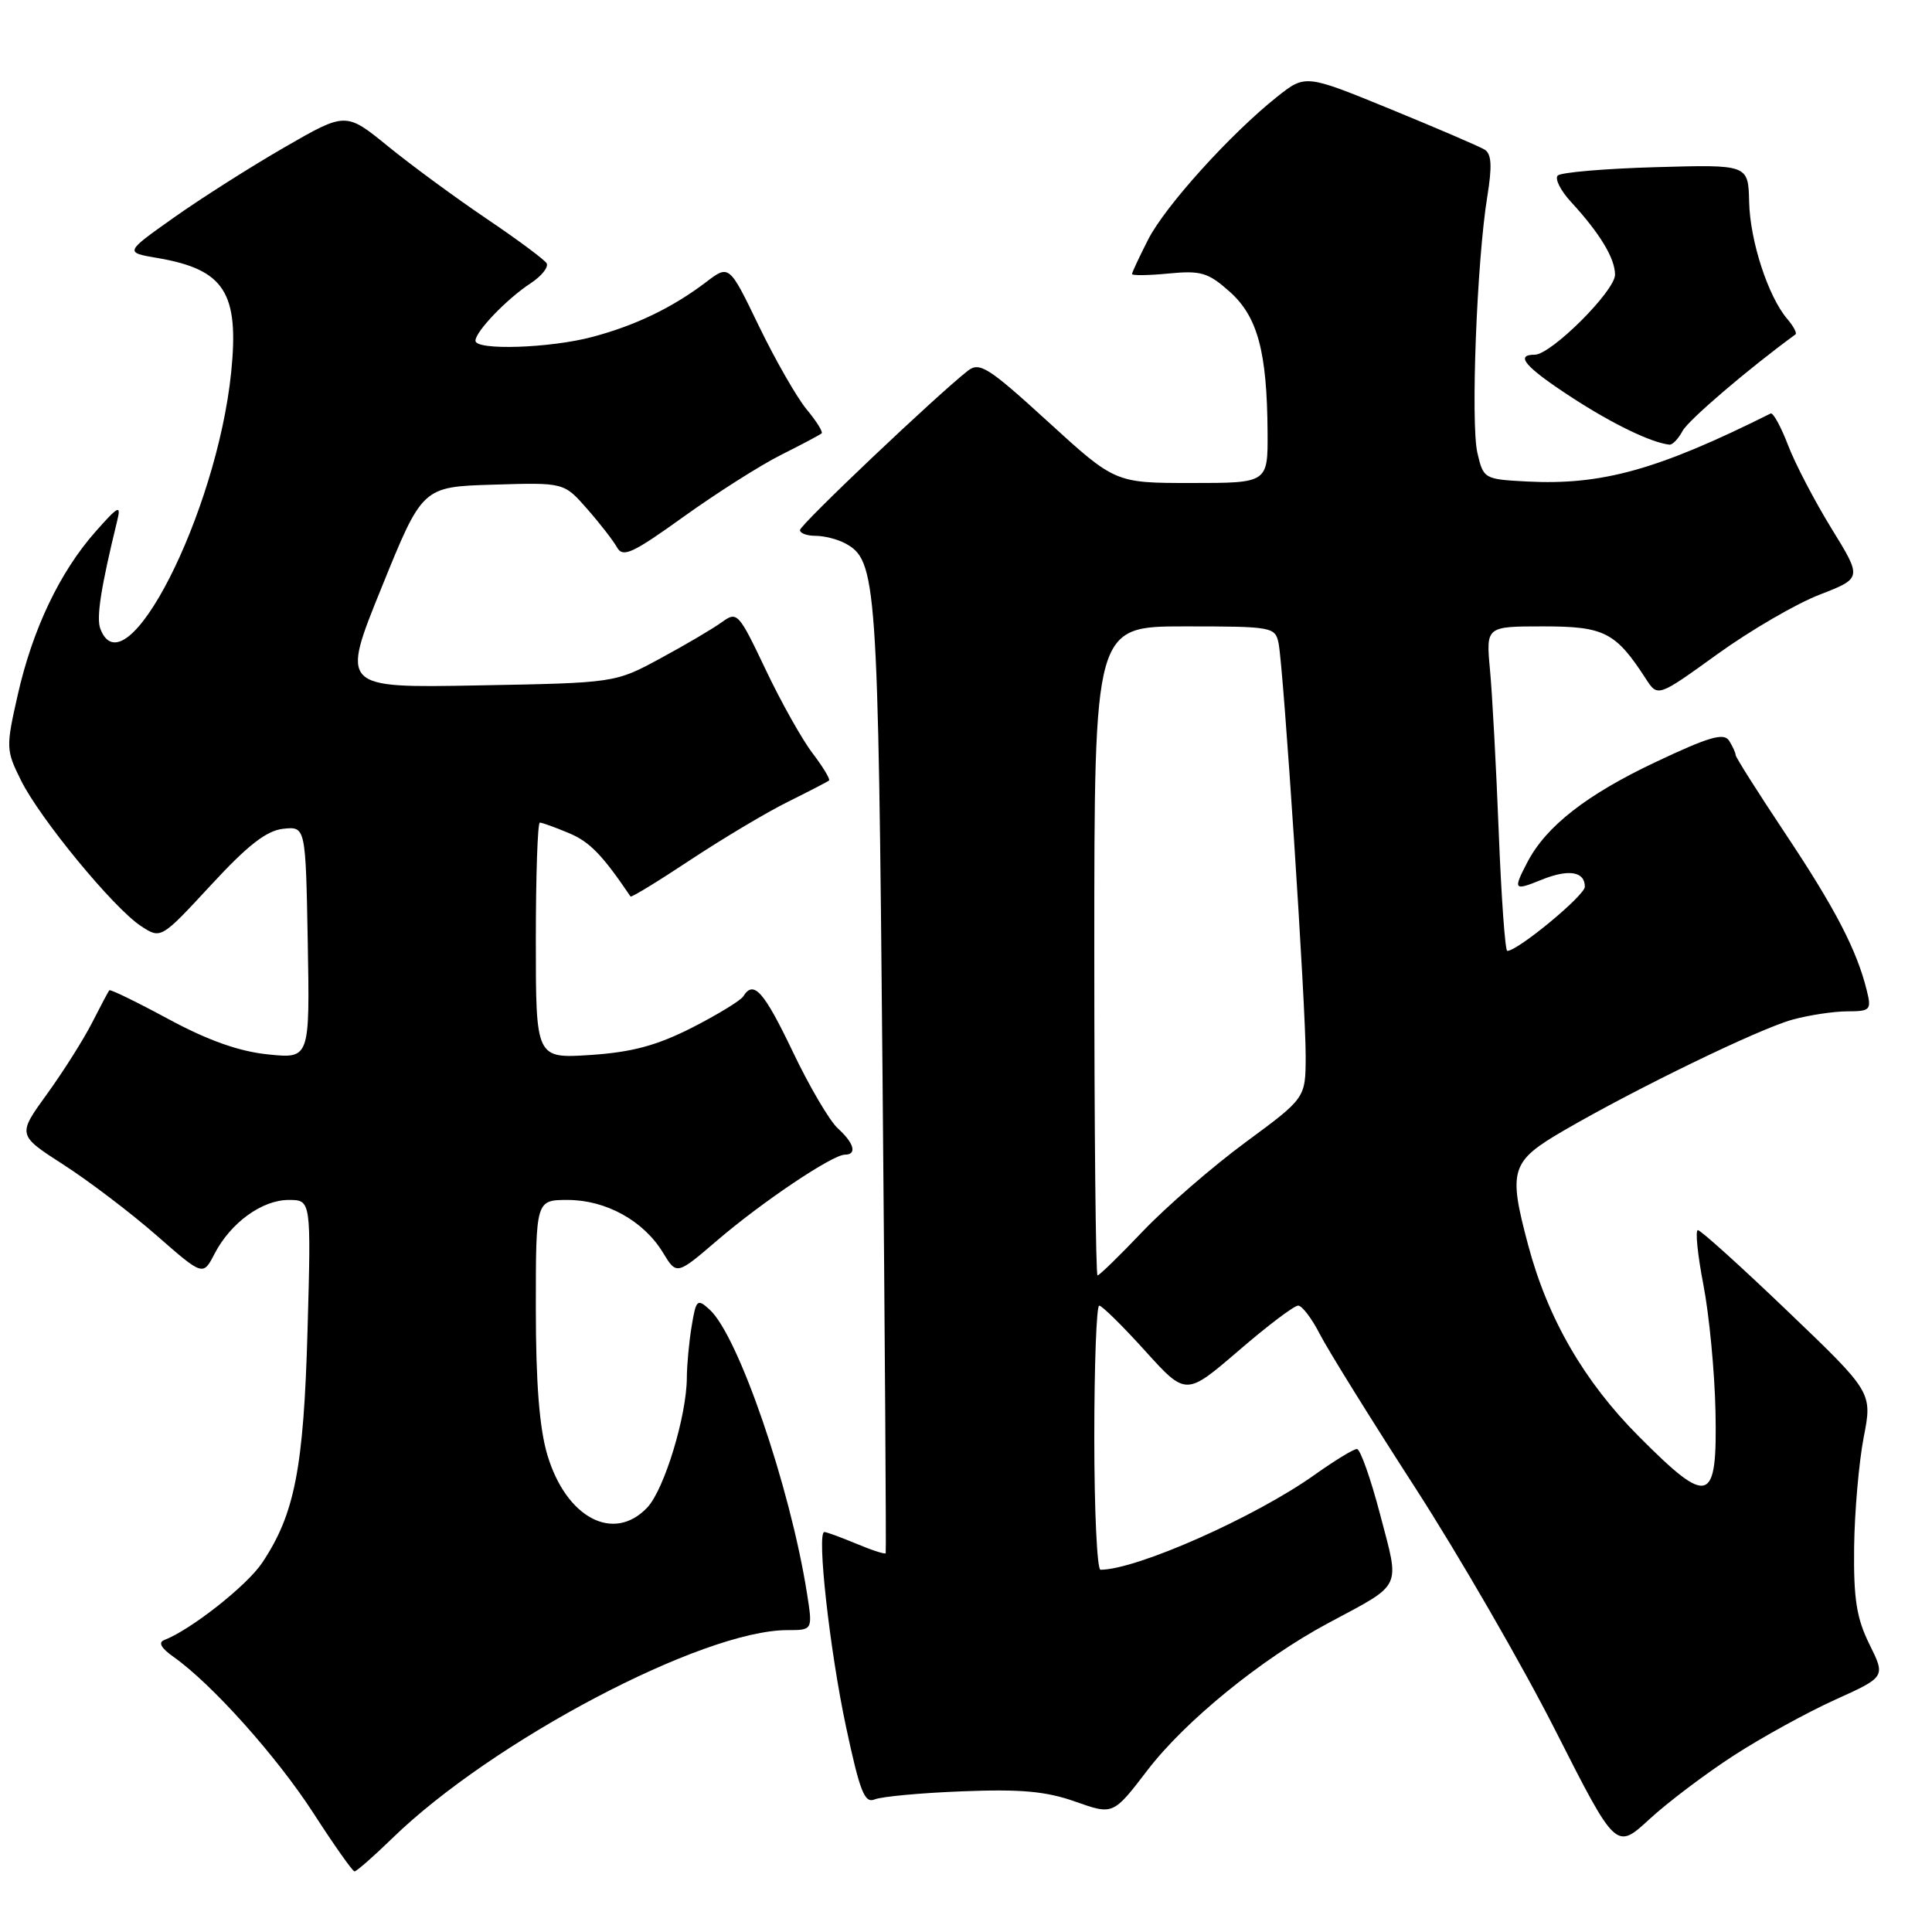 <?xml version="1.0" encoding="UTF-8" standalone="no"?>
<!DOCTYPE svg PUBLIC "-//W3C//DTD SVG 1.1//EN" "http://www.w3.org/Graphics/SVG/1.1/DTD/svg11.dtd" >
<svg xmlns="http://www.w3.org/2000/svg" xmlns:xlink="http://www.w3.org/1999/xlink" version="1.1" viewBox="0 0 256 256">
 <g >
 <path fill="currentColor"
d=" M 51.97 243.59 C 65.24 230.68 93.10 216.00 104.32 216.00 C 107.70 216.00 107.70 216.00 106.92 211.07 C 104.69 196.97 97.82 176.95 94.02 173.52 C 92.39 172.04 92.23 172.19 91.65 175.72 C 91.30 177.80 91.02 180.87 91.01 182.54 C 90.99 187.61 88.03 197.34 85.78 199.74 C 81.33 204.47 75.01 201.14 72.52 192.76 C 71.47 189.22 71.00 183.23 71.00 173.32 C 71.00 159.00 71.00 159.00 75.25 159.00 C 80.30 159.01 85.28 161.76 87.84 165.97 C 89.66 168.97 89.66 168.97 95.08 164.32 C 101.04 159.22 110.31 153.00 111.95 153.00 C 113.59 153.00 113.19 151.48 111.02 149.52 C 109.93 148.53 107.24 143.96 105.05 139.36 C 101.21 131.33 99.85 129.81 98.49 132.02 C 98.14 132.58 95.07 134.45 91.68 136.18 C 86.99 138.55 83.75 139.42 78.25 139.79 C 71.00 140.26 71.00 140.26 71.00 124.63 C 71.00 116.03 71.24 109.00 71.53 109.00 C 71.82 109.00 73.56 109.62 75.38 110.39 C 78.13 111.53 79.81 113.27 83.55 118.79 C 83.65 118.95 87.25 116.75 91.53 113.91 C 95.82 111.08 101.61 107.62 104.41 106.24 C 107.21 104.85 109.66 103.58 109.85 103.42 C 110.04 103.26 109.06 101.64 107.67 99.81 C 106.27 97.98 103.47 92.98 101.44 88.70 C 97.85 81.15 97.68 80.97 95.62 82.46 C 94.45 83.31 90.80 85.46 87.50 87.24 C 81.50 90.49 81.50 90.49 63.33 90.82 C 45.16 91.16 45.16 91.16 50.57 77.83 C 55.97 64.50 55.97 64.50 65.35 64.22 C 74.73 63.93 74.73 63.93 77.78 67.41 C 79.46 69.32 81.25 71.62 81.75 72.52 C 82.54 73.92 83.77 73.36 90.58 68.47 C 94.94 65.34 100.75 61.65 103.50 60.27 C 106.25 58.89 108.67 57.61 108.87 57.42 C 109.08 57.24 108.18 55.80 106.87 54.23 C 105.57 52.65 102.73 47.69 100.56 43.21 C 96.62 35.05 96.62 35.05 93.56 37.38 C 89.13 40.75 84.20 43.13 78.50 44.64 C 72.90 46.14 63.00 46.46 63.00 45.15 C 63.00 43.93 67.17 39.59 70.32 37.53 C 71.78 36.57 72.73 35.37 72.42 34.87 C 72.11 34.38 68.52 31.71 64.44 28.96 C 60.36 26.20 54.50 21.90 51.42 19.39 C 45.82 14.83 45.82 14.83 37.66 19.54 C 33.17 22.13 26.58 26.32 23.01 28.85 C 16.51 33.45 16.51 33.45 20.89 34.19 C 29.74 35.71 31.71 38.77 30.63 49.35 C 28.71 68.08 16.57 91.87 13.30 83.33 C 12.74 81.87 13.36 77.89 15.53 69.00 C 16.07 66.82 15.69 67.01 12.61 70.50 C 7.91 75.83 4.30 83.41 2.34 92.12 C 0.78 99.01 0.79 99.40 2.77 103.38 C 5.27 108.45 15.06 120.34 18.67 122.70 C 21.32 124.44 21.32 124.44 27.93 117.30 C 32.82 112.00 35.30 110.07 37.51 109.82 C 40.50 109.50 40.50 109.50 40.78 124.89 C 41.05 140.29 41.05 140.29 35.49 139.71 C 31.67 139.32 27.56 137.86 22.33 135.04 C 18.15 132.78 14.62 131.06 14.49 131.22 C 14.35 131.37 13.33 133.30 12.21 135.50 C 11.09 137.70 8.41 141.95 6.24 144.95 C 2.30 150.39 2.30 150.39 8.40 154.32 C 11.76 156.48 17.29 160.68 20.70 163.66 C 26.90 169.09 26.90 169.09 28.43 166.13 C 30.56 162.02 34.72 159.00 38.25 159.00 C 41.23 159.00 41.23 159.00 40.75 176.25 C 40.24 194.56 39.05 200.64 34.73 207.09 C 32.71 210.11 25.28 215.96 21.77 217.31 C 20.93 217.63 21.34 218.38 23.00 219.55 C 28.05 223.11 36.65 232.71 41.51 240.22 C 44.25 244.47 46.71 247.95 46.97 247.97 C 47.22 247.99 49.47 246.02 51.97 243.59 Z  M 229.75 232.60 C 233.46 230.20 239.50 226.88 243.17 225.22 C 249.85 222.20 249.85 222.20 247.71 217.88 C 246.00 214.42 245.60 211.87 245.68 205.03 C 245.74 200.34 246.31 193.80 246.94 190.50 C 248.11 184.50 248.11 184.50 236.88 173.75 C 230.71 167.84 225.35 163.00 224.98 163.00 C 224.61 163.00 224.94 166.26 225.71 170.25 C 226.48 174.24 227.20 181.76 227.31 186.97 C 227.56 199.34 226.48 199.70 217.15 190.33 C 209.90 183.06 205.07 174.70 202.48 164.95 C 199.82 154.98 200.16 153.90 207.25 149.78 C 216.91 144.17 233.06 136.34 237.50 135.11 C 239.70 134.51 242.97 134.01 244.77 134.01 C 247.83 134.00 248.00 133.83 247.36 131.25 C 246.05 125.92 243.19 120.40 236.63 110.55 C 232.98 105.07 229.99 100.35 229.98 100.05 C 229.98 99.75 229.58 98.89 229.11 98.14 C 228.42 97.06 226.45 97.63 219.37 100.98 C 210.25 105.29 204.90 109.46 202.41 114.20 C 200.46 117.94 200.57 118.07 204.25 116.58 C 207.84 115.12 210.00 115.46 210.00 117.50 C 210.00 118.65 201.12 126.00 199.72 126.00 C 199.44 126.00 198.93 118.91 198.59 110.25 C 198.25 101.59 197.73 91.91 197.43 88.75 C 196.90 83.00 196.90 83.00 204.50 83.00 C 212.58 83.00 214.08 83.76 218.08 89.94 C 219.66 92.38 219.66 92.38 227.56 86.68 C 231.90 83.55 237.99 80.00 241.10 78.80 C 246.74 76.61 246.74 76.61 242.70 70.06 C 240.48 66.45 237.88 61.48 236.93 59.00 C 235.98 56.52 234.94 54.63 234.62 54.79 C 219.66 62.26 212.26 64.32 202.29 63.80 C 196.66 63.50 196.56 63.45 195.76 60.00 C 194.86 56.10 195.69 34.55 197.07 26.07 C 197.73 22.01 197.64 20.40 196.73 19.83 C 196.05 19.41 190.43 17.00 184.24 14.46 C 172.98 9.85 172.98 9.85 169.24 12.81 C 163.07 17.71 154.39 27.31 152.13 31.75 C 150.96 34.05 150.00 36.10 150.00 36.31 C 150.00 36.53 152.19 36.50 154.86 36.24 C 159.14 35.83 160.09 36.11 162.95 38.66 C 166.64 41.96 167.89 46.58 167.96 57.25 C 168.00 64.00 168.00 64.00 157.88 64.00 C 147.76 64.00 147.76 64.00 138.87 55.88 C 130.94 48.64 129.80 47.92 128.24 49.13 C 124.04 52.43 106.00 69.54 106.00 70.24 C 106.00 70.66 106.93 71.00 108.07 71.00 C 109.20 71.00 110.95 71.44 111.96 71.98 C 116.18 74.24 116.35 76.63 116.94 142.50 C 117.25 177.15 117.44 205.64 117.36 205.81 C 117.28 205.98 115.54 205.42 113.49 204.56 C 111.43 203.70 109.52 203.00 109.23 203.00 C 108.20 203.00 109.94 218.67 112.10 228.80 C 113.94 237.41 114.56 238.99 115.90 238.43 C 116.78 238.06 122.00 237.57 127.50 237.36 C 135.28 237.05 138.61 237.35 142.50 238.73 C 147.50 240.50 147.50 240.50 152.07 234.53 C 157.04 228.04 167.15 219.81 175.94 215.10 C 185.97 209.72 185.50 210.70 182.88 200.70 C 181.63 195.92 180.24 192.00 179.80 192.00 C 179.36 192.00 176.87 193.52 174.25 195.38 C 166.34 201.02 150.60 208.00 145.82 208.00 C 145.37 208.00 145.00 200.12 145.00 190.50 C 145.00 180.88 145.29 173.00 145.65 173.00 C 146.01 173.00 148.75 175.69 151.73 178.99 C 157.14 184.97 157.14 184.97 164.10 178.99 C 167.92 175.69 171.48 173.00 172.01 173.00 C 172.53 173.00 173.82 174.70 174.88 176.77 C 175.94 178.84 181.59 187.95 187.45 197.02 C 193.30 206.08 201.70 220.62 206.11 229.32 C 214.13 245.13 214.13 245.13 218.56 241.05 C 221.00 238.80 226.04 235.00 229.75 232.60 Z  M 222.95 57.10 C 223.72 55.66 231.64 48.89 237.91 44.31 C 238.14 44.15 237.64 43.22 236.82 42.26 C 234.29 39.30 231.88 31.92 231.77 26.73 C 231.65 21.80 231.65 21.80 219.41 22.15 C 212.68 22.34 206.82 22.84 206.41 23.26 C 205.99 23.68 206.78 25.25 208.17 26.76 C 211.99 30.91 214.00 34.23 214.00 36.40 C 214.00 38.56 205.53 47.00 203.36 47.00 C 200.68 47.00 202.10 48.64 208.25 52.65 C 213.67 56.18 218.78 58.65 221.21 58.92 C 221.61 58.96 222.39 58.15 222.95 57.10 Z  M 145.00 126.00 C 145.00 83.00 145.00 83.00 156.98 83.00 C 168.60 83.00 168.98 83.07 169.42 85.25 C 170.08 88.52 173.04 133.52 173.01 140.00 C 172.99 145.50 172.99 145.50 165.05 151.35 C 160.68 154.57 154.58 159.86 151.48 163.10 C 148.39 166.35 145.67 169.00 145.43 169.00 C 145.19 169.00 145.00 149.65 145.00 126.00 Z "/>
</g>
</svg>